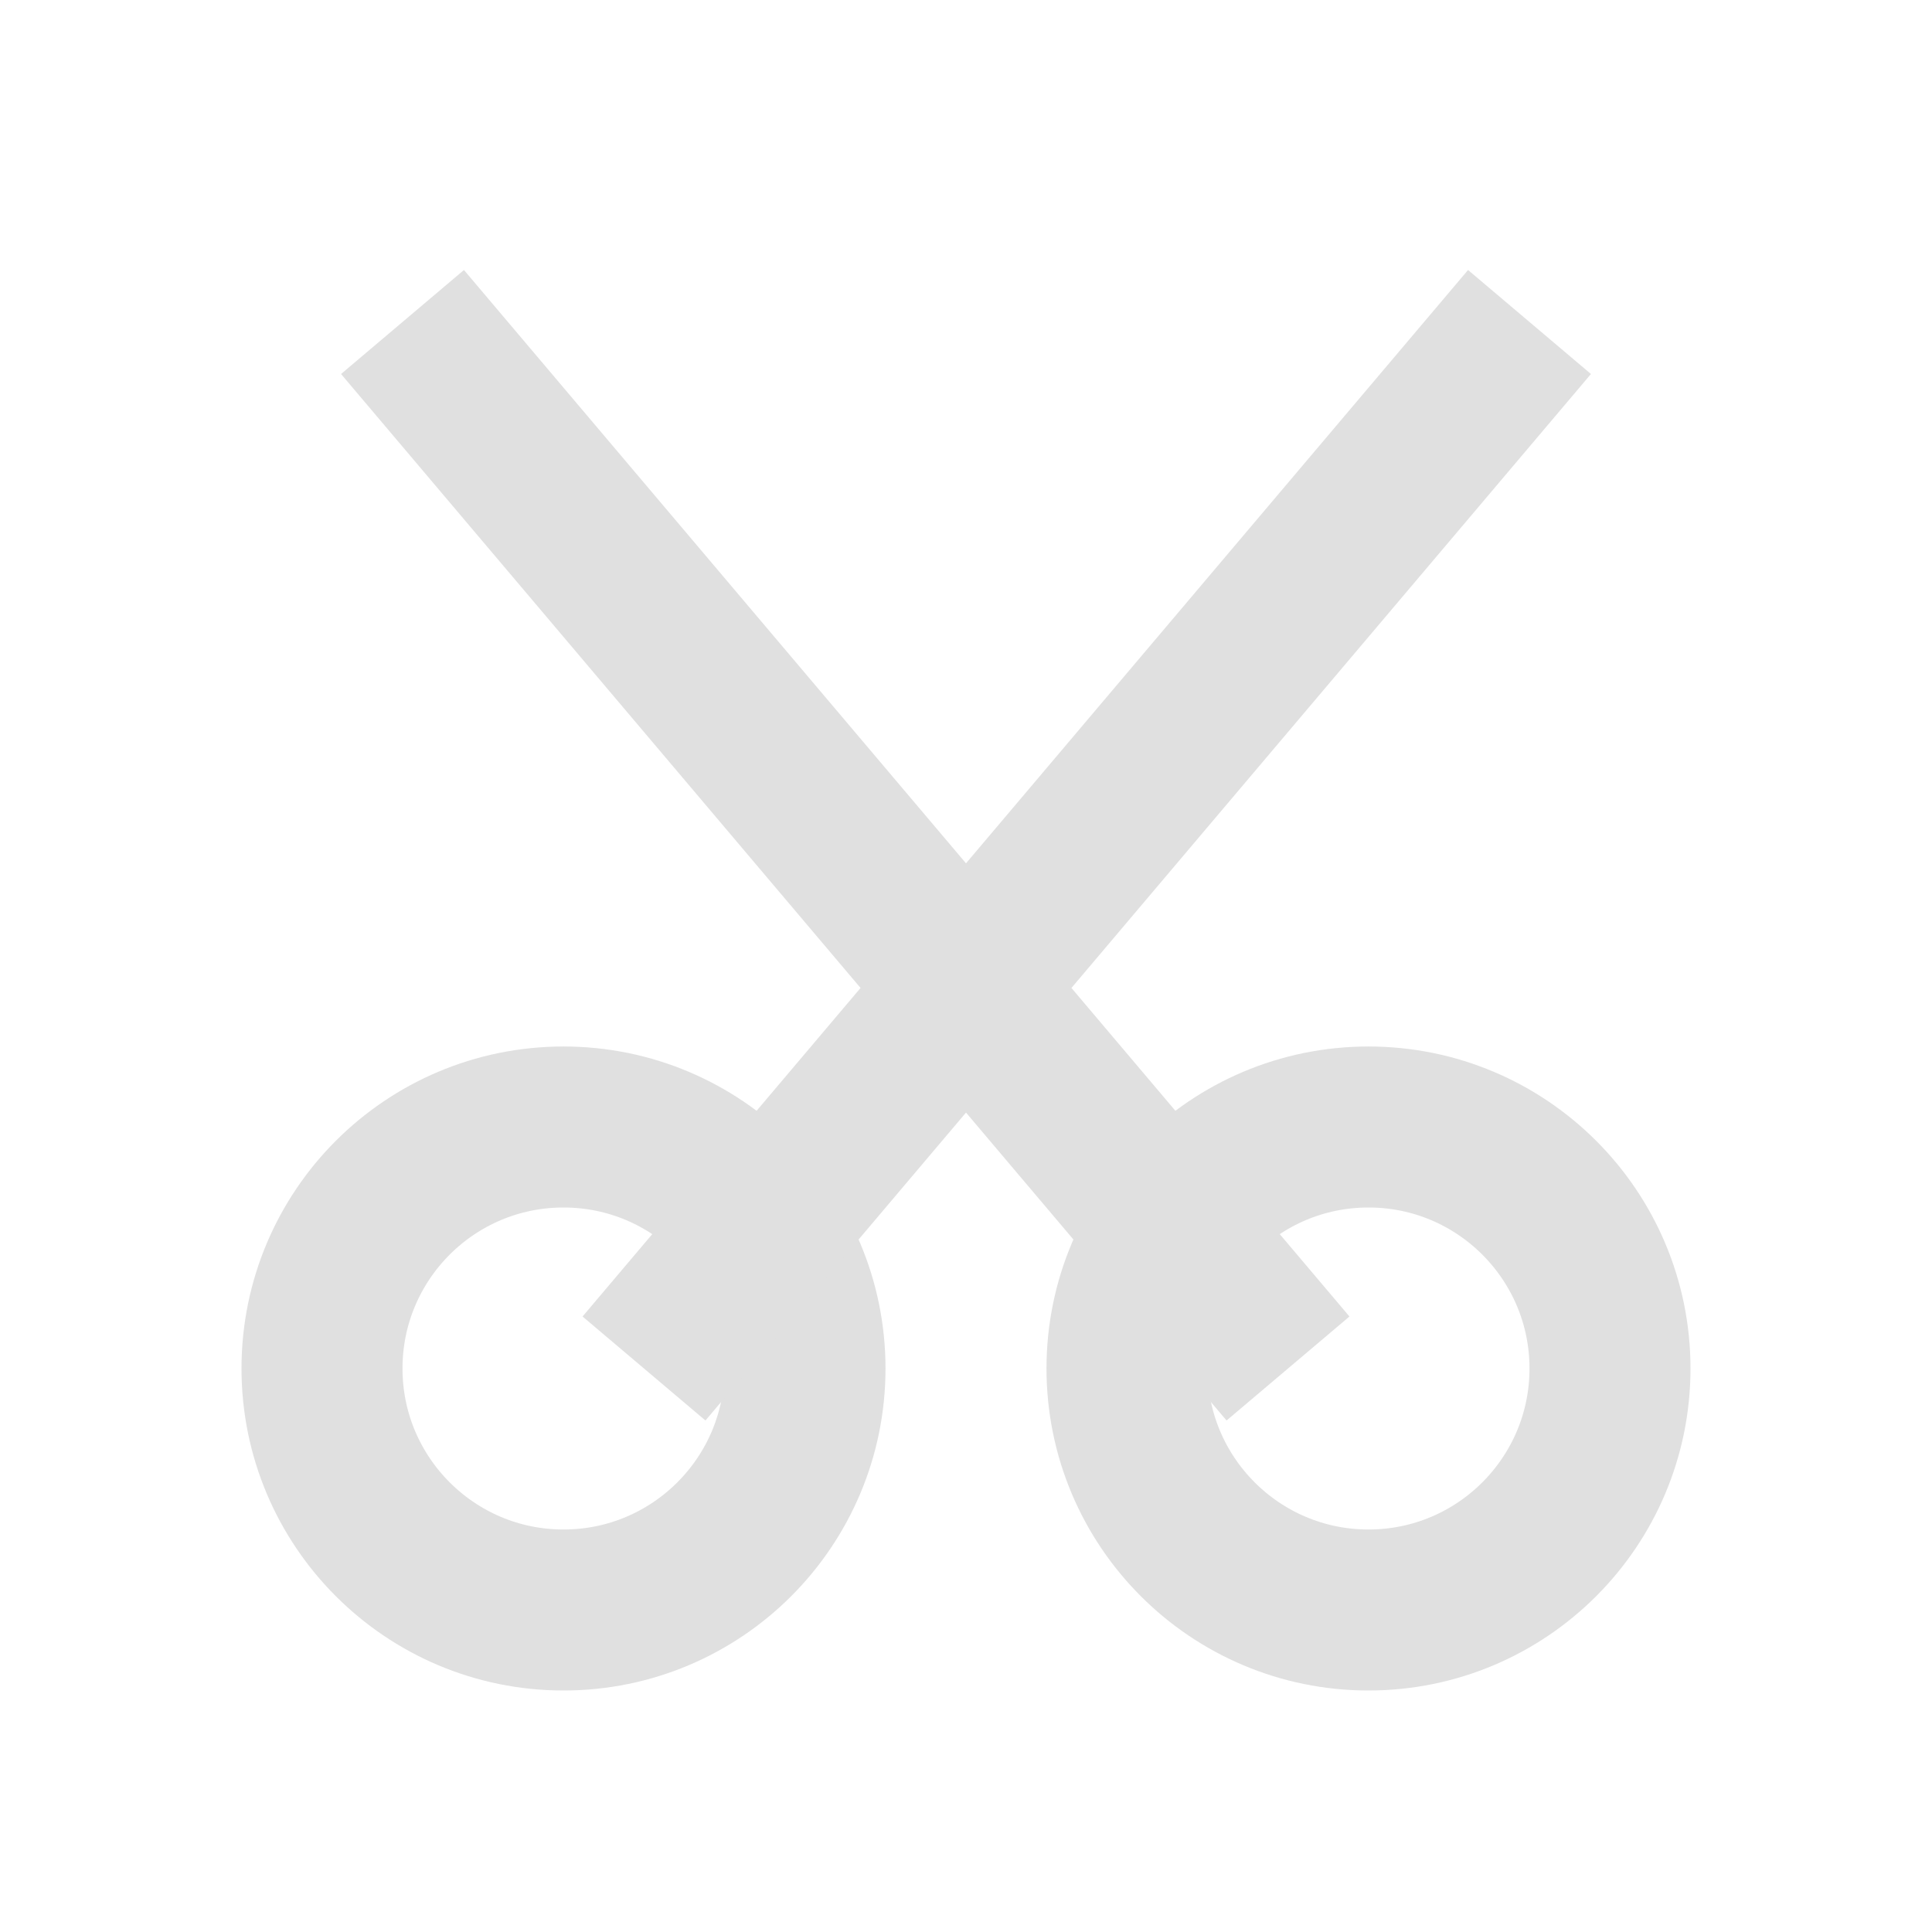 <svg xmlns="http://www.w3.org/2000/svg" width="24" height="24" viewBox="0 0 24 24">
  <circle cx="7" cy="17" r="3" fill="none" stroke="#e0e0e0" stroke-width="2"/>
  <circle cx="17" cy="17" r="3" fill="none" stroke="#e0e0e0" stroke-width="2"/>
  <path fill="none" stroke="#e0e0e0" stroke-width="2" d="M8 17L19 4M16 17L5 4"/>
</svg>